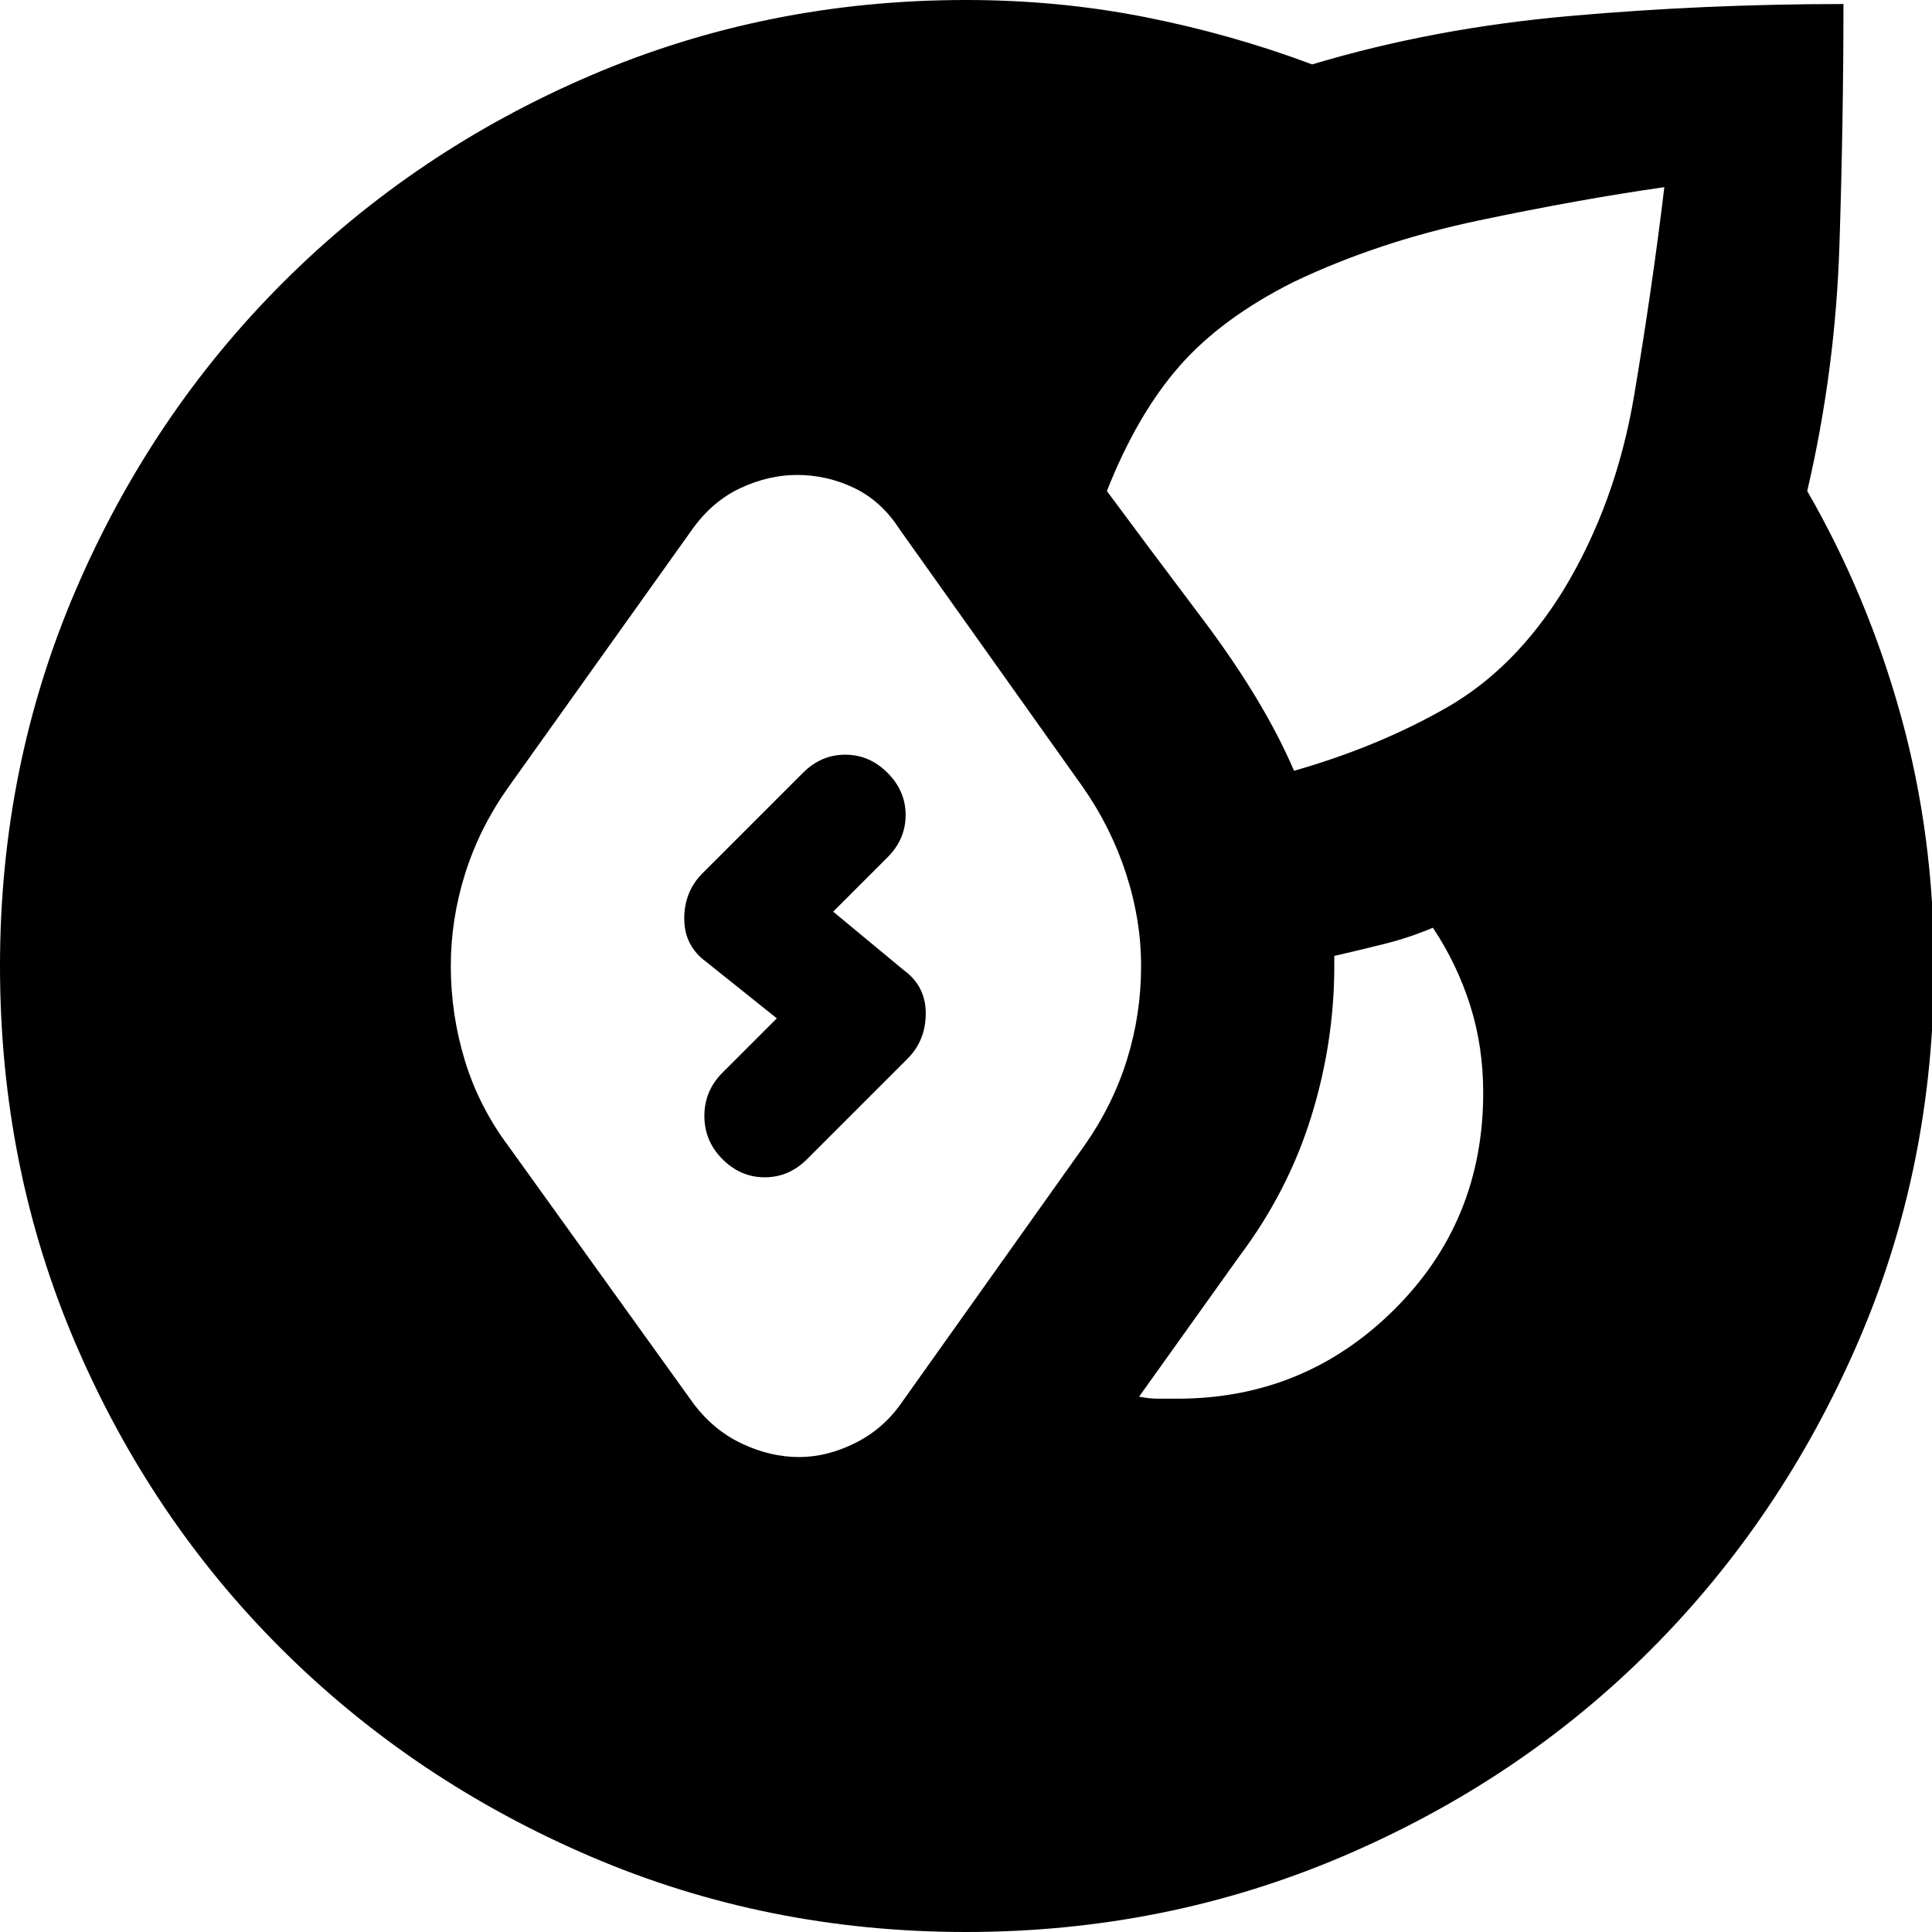 <svg xmlns="http://www.w3.org/2000/svg" height="24" viewBox="0 -960 960 960" width="24"><path d="M480 0q-99 0-186.5-37.5T140.5-140Q75-205 37.5-292.5T0-480q0-99 37.5-186.5t103-153q65.5-65.5 153-103T480-960q46 0 89 8.5t83 23.5q60-18 127.5-24t136.5-6q0 58-2 120t-16 122q30 52 46.5 111.5T961-480q0 100-38 187.5T820-140Q755-75 667-37.5T480 0Zm-83-236q14 0 28-7t23-20l91-128q14-20 21-42.5t7-46.5q0-23-7.5-46T538-569l-91-128q-9-14-22.5-20.5T396-724q-14 0-28 6.5T344-697l-92 129q-14 20-21 42.5t-7 45.5q0 24 7 47t22 43l92 128q10 13 24 19.5t28 6.5Zm188-29q63 0 107.5-44T737-417q0-23-6.5-43.5T712-499q-12 5-24 8t-25 6v5q0 38-11.5 75T616-336l-50 70q5 1 9.5 1h9.5Zm58-312q42-12 76-31.5t58-58.5q26-43 35-96.5T827-867q-42 6-92 16.5T643-820q-36 18-57 42t-36 62q17 23 47.5 63.5T643-577ZM359-384q-9-9-9-21.5t9-21.5l27-27-35-28q-11-8-11-21.5t9-22.5l50-50q9-9 21-9t21 9q9 9 9 21t-9 21l-27 27 35 29q11 8 11 21.5t-9 22.5l-50 50q-9 9-21 9t-21-9Z"/></svg>